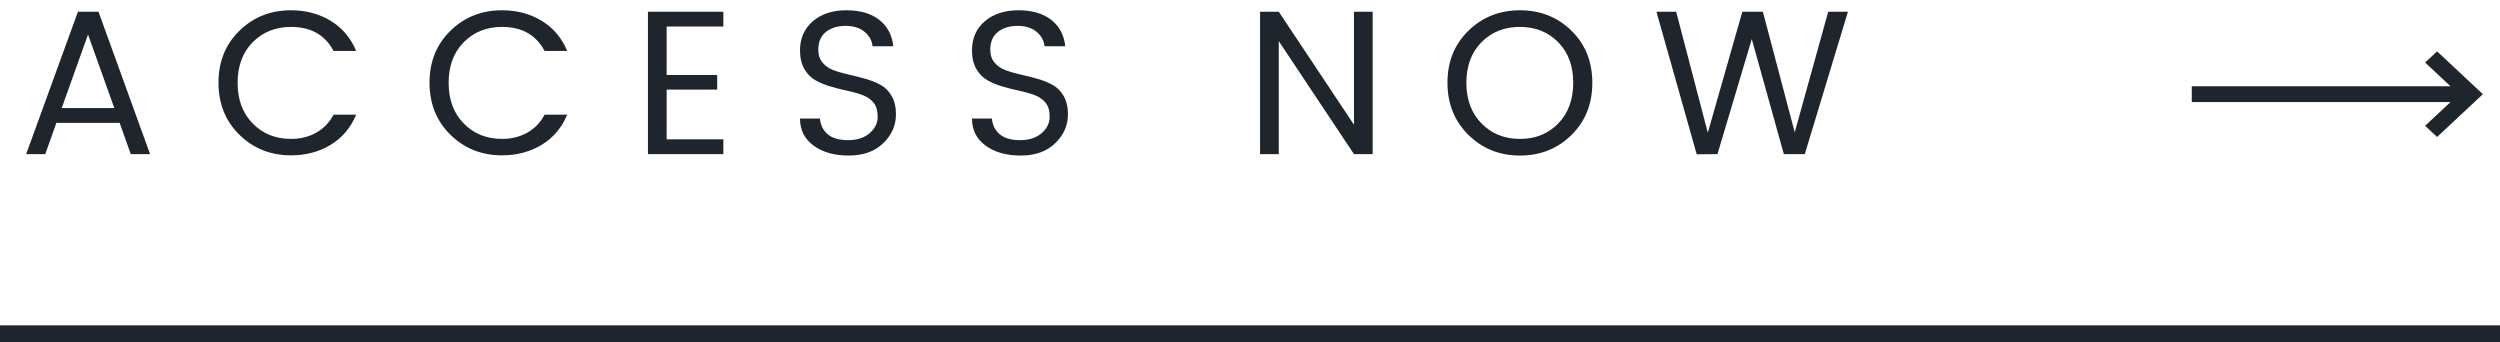 
<svg width="146px" height="20px" viewBox="0 0 146 20" version="1.1" xmlns="http://www.w3.org/2000/svg" xmlns:xlink="http://www.w3.org/1999/xlink">
    <g id="Page-1" stroke="none" stroke-width="1" fill="none" fill-rule="evenodd">
        <g id="Hero-2" transform="translate(-779, -265)" fill-rule="nonzero">
            <g id="Group" transform="translate(779, 265.6)">
                <path d="M7.636,8.4 L6.988,6.576 L3.292,6.576 L2.644,8.4 L1.528,8.4 L4.552,0.084 L5.752,0.084 L8.764,8.4 L7.636,8.4 Z M3.604,5.712 L6.676,5.712 L5.14,1.416 L3.604,5.712 Z M16.996,8.472 C15.804,8.472 14.8,8.072 13.984,7.272 C13.168,6.472 12.76,5.458 12.76,4.23 C12.76,3.002 13.168,1.99 13.984,1.194 C14.8,0.398 15.804,1.86517468e-14 16.996,1.86517468e-14 C17.86,1.86517468e-14 18.63,0.204 19.306,0.612 C19.982,1.02 20.48,1.608 20.8,2.376 L19.48,2.376 C18.984,1.44 18.156,0.972 16.996,0.972 C16.092,0.972 15.346,1.27 14.758,1.866 C14.17,2.462 13.876,3.252 13.876,4.236 C13.876,5.22 14.17,6.012 14.758,6.612 C15.346,7.212 16.092,7.512 16.996,7.512 C17.548,7.512 18.04,7.39 18.472,7.146 C18.904,6.902 19.24,6.552 19.48,6.096 L20.8,6.096 C20.48,6.864 19.982,7.452 19.306,7.86 C18.63,8.268 17.86,8.472 16.996,8.472 Z M29.32,8.472 C28.128,8.472 27.124,8.072 26.308,7.272 C25.492,6.472 25.084,5.458 25.084,4.23 C25.084,3.002 25.492,1.99 26.308,1.194 C27.124,0.398 28.128,1.86517468e-14 29.32,1.86517468e-14 C30.184,1.86517468e-14 30.954,0.204 31.63,0.612 C32.306,1.02 32.804,1.608 33.124,2.376 L31.804,2.376 C31.308,1.44 30.48,0.972 29.32,0.972 C28.416,0.972 27.67,1.27 27.082,1.866 C26.494,2.462 26.2,3.252 26.2,4.236 C26.2,5.22 26.494,6.012 27.082,6.612 C27.67,7.212 28.416,7.512 29.32,7.512 C29.872,7.512 30.364,7.39 30.796,7.146 C31.228,6.902 31.564,6.552 31.804,6.096 L33.124,6.096 C32.804,6.864 32.306,7.452 31.63,7.86 C30.954,8.268 30.184,8.472 29.32,8.472 Z M42.244,0.084 L42.244,0.948 L38.932,0.948 L38.932,3.78 L41.884,3.78 L41.884,4.632 L38.932,4.632 L38.932,7.536 L42.244,7.536 L42.244,8.4 L37.84,8.4 L37.84,0.084 L42.244,0.084 Z M47.788,2.304 C47.788,2.608 47.872,2.86 48.04,3.06 C48.208,3.26 48.424,3.408 48.688,3.504 C48.886,3.576 49.101,3.641 49.333,3.7 L49.57,3.756 C49.894,3.828 50.218,3.91 50.542,4.002 C50.866,4.094 51.16,4.212 51.424,4.356 C51.688,4.5 51.904,4.716 52.072,5.004 C52.24,5.292 52.324,5.648 52.324,6.072 C52.324,6.72 52.076,7.284 51.58,7.764 C51.084,8.244 50.414,8.484 49.57,8.484 C48.726,8.484 48.04,8.29 47.512,7.902 C46.984,7.514 46.72,6.988 46.72,6.324 L47.884,6.324 C47.916,6.7 48.066,7.004 48.334,7.236 C48.602,7.468 49,7.584 49.528,7.584 C50.056,7.584 50.476,7.448 50.788,7.176 C51.1,6.904 51.256,6.586 51.256,6.222 C51.256,5.858 51.172,5.578 51.004,5.382 C50.836,5.186 50.62,5.04 50.356,4.944 C50.158,4.872 49.943,4.808 49.711,4.752 L49.474,4.698 C49.15,4.63 48.826,4.548 48.502,4.452 C48.178,4.356 47.884,4.234 47.62,4.086 C47.356,3.938 47.14,3.718 46.972,3.426 C46.804,3.134 46.72,2.772 46.72,2.34 C46.72,1.636 46.97,1.07 47.47,0.642 C47.97,0.214 48.622,1.86517468e-14 49.426,1.86517468e-14 C50.23,1.86517468e-14 50.87,0.186 51.346,0.558 C51.822,0.93 52.096,1.444 52.168,2.1 L50.956,2.1 C50.924,1.772 50.77,1.492 50.494,1.26 C50.218,1.028 49.846,0.912 49.378,0.912 C48.91,0.912 48.528,1.03 48.232,1.266 C47.936,1.502 47.788,1.848 47.788,2.304 Z M57.832,2.304 C57.832,2.608 57.916,2.86 58.084,3.06 C58.252,3.26 58.468,3.408 58.732,3.504 C58.93,3.576 59.145,3.641 59.377,3.7 L59.614,3.756 C59.938,3.828 60.262,3.91 60.586,4.002 C60.91,4.094 61.204,4.212 61.468,4.356 C61.732,4.5 61.948,4.716 62.116,5.004 C62.284,5.292 62.368,5.648 62.368,6.072 C62.368,6.72 62.12,7.284 61.624,7.764 C61.128,8.244 60.458,8.484 59.614,8.484 C58.77,8.484 58.084,8.29 57.556,7.902 C57.028,7.514 56.764,6.988 56.764,6.324 L57.928,6.324 C57.96,6.7 58.11,7.004 58.378,7.236 C58.646,7.468 59.044,7.584 59.572,7.584 C60.1,7.584 60.52,7.448 60.832,7.176 C61.144,6.904 61.3,6.586 61.3,6.222 C61.3,5.858 61.216,5.578 61.048,5.382 C60.88,5.186 60.664,5.04 60.4,4.944 C60.202,4.872 59.987,4.808 59.755,4.752 L59.518,4.698 C59.194,4.63 58.87,4.548 58.546,4.452 C58.222,4.356 57.928,4.234 57.664,4.086 C57.4,3.938 57.184,3.718 57.016,3.426 C56.848,3.134 56.764,2.772 56.764,2.34 C56.764,1.636 57.014,1.07 57.514,0.642 C58.014,0.214 58.666,1.86517468e-14 59.47,1.86517468e-14 C60.274,1.86517468e-14 60.914,0.186 61.39,0.558 C61.866,0.93 62.14,1.444 62.212,2.1 L61,2.1 C60.968,1.772 60.814,1.492 60.538,1.26 C60.262,1.028 59.89,0.912 59.422,0.912 C58.954,0.912 58.572,1.03 58.276,1.266 C57.98,1.502 57.832,1.848 57.832,2.304 Z M79.072,0.084 L80.164,0.084 L80.164,8.4 L79.072,8.4 L74.68,1.8 L74.68,8.4 L73.588,8.4 L73.588,0.084 L74.68,0.084 L79.072,6.684 L79.072,0.084 Z M91,6.612 C91.584,6.012 91.876,5.22 91.876,4.236 C91.876,3.252 91.584,2.462 91,1.866 C90.416,1.27 89.67,0.972 88.762,0.972 C87.854,0.972 87.106,1.27 86.518,1.866 C85.93,2.462 85.636,3.252 85.636,4.236 C85.636,5.22 85.932,6.012 86.524,6.612 C87.116,7.212 87.864,7.512 88.768,7.512 C89.672,7.512 90.416,7.212 91,6.612 Z M88.768,8.484 C87.576,8.484 86.572,8.082 85.756,7.278 C84.94,6.474 84.532,5.458 84.532,4.23 C84.532,3.002 84.94,1.99 85.756,1.194 C86.572,0.398 87.576,1.86517468e-14 88.768,1.86517468e-14 C89.96,1.86517468e-14 90.962,0.398 91.774,1.194 C92.586,1.99 92.992,3.004 92.992,4.236 C92.992,5.468 92.586,6.484 91.774,7.284 C90.962,8.084 89.96,8.484 88.768,8.484 Z M106.768,0.084 L107.92,0.084 L105.4,8.4 L104.176,8.4 L102.304,1.68 L100.3,8.4 L99.088,8.412 L96.736,0.084 L97.888,0.084 L99.736,7.152 L101.752,0.084 L102.952,0.084 L104.812,7.128 L106.768,0.084 Z" id="ACCESSNOW" fill="#1E252C"></path>
                <path d="M142.675,7.073 L142.325,7.4 L141.627,6.747 L141.976,6.42 L143.109,5.361 L128,5.362 L128,4.438 L143.109,4.438 L141.976,3.38 L141.627,3.053 L142.325,2.4 L142.675,2.727 L144.301,4.247 L144.506,4.438 L144.651,4.573 L145,4.9 L144.301,5.553 L142.675,7.073 Z" id="Combined-Shape" fill="#1E252C"></path>
                <path d="M0.5,18.9 L145.5,18.9" id="Line-3" stroke="#1E252C" stroke-linecap="square"></path>
            </g>
        </g>
    </g>
</svg>